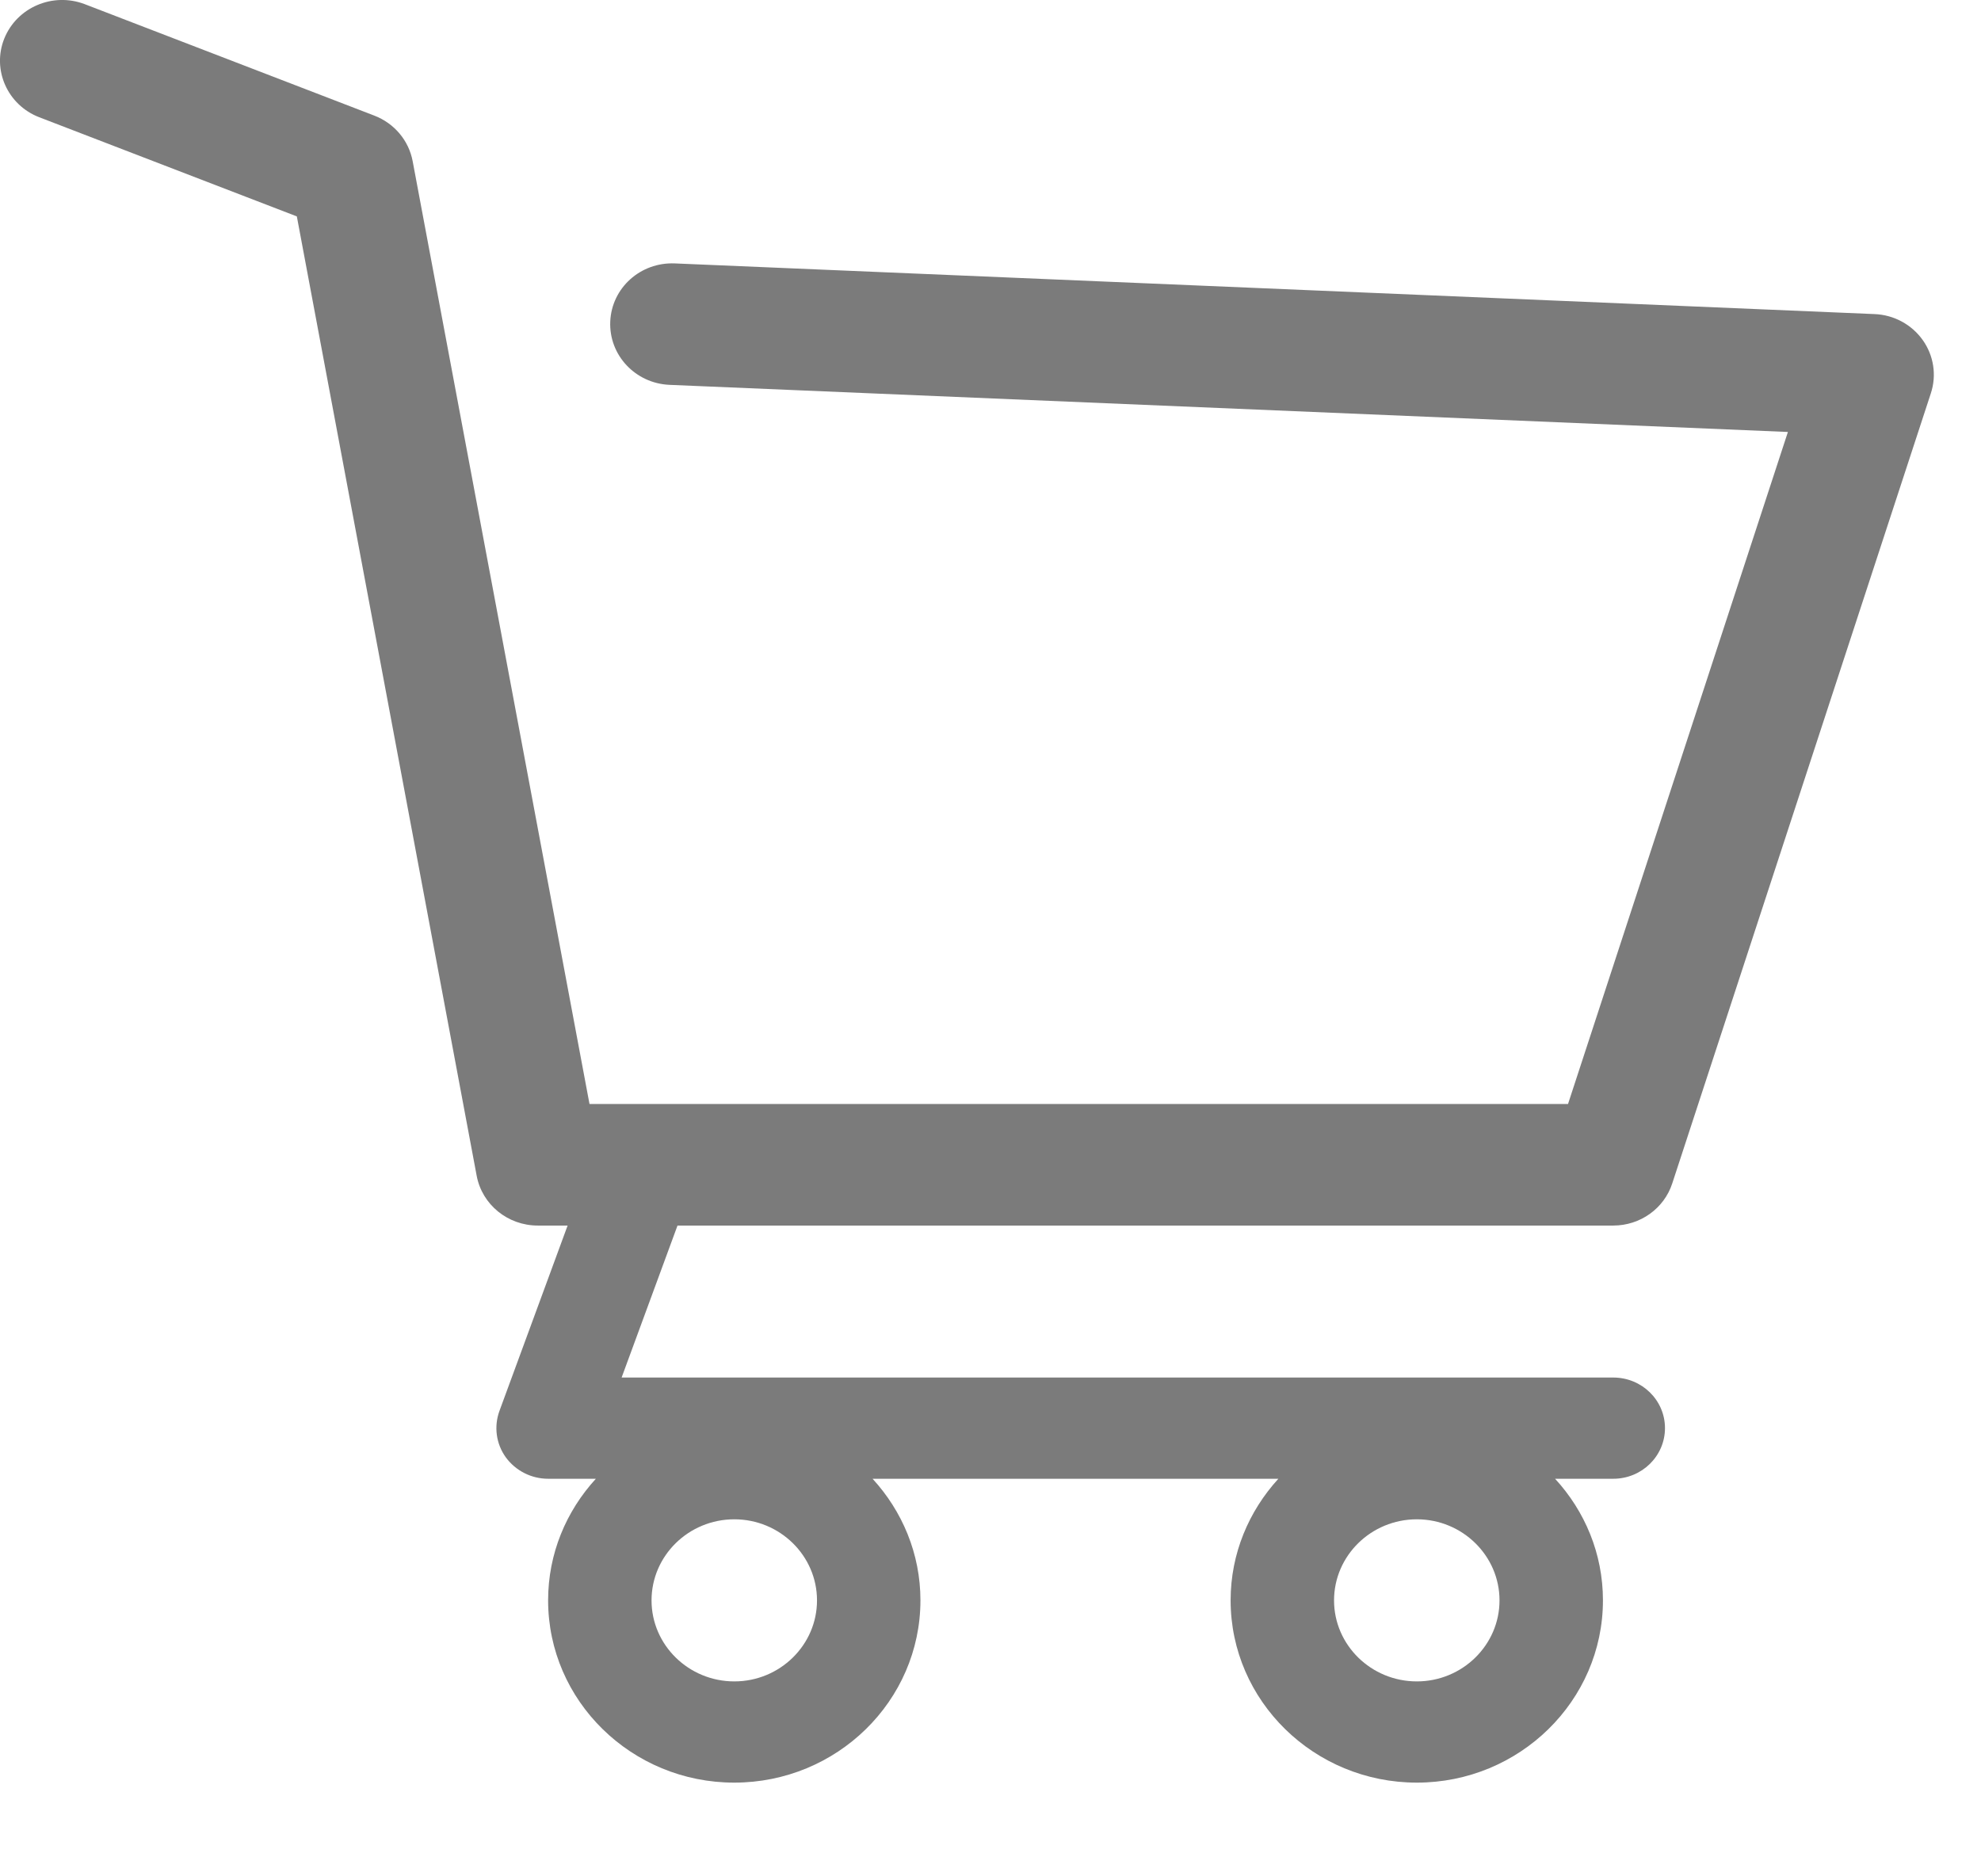 <svg width="19" height="18" viewBox="0 0 19 18" version="1.1" xmlns="http://www.w3.org/2000/svg" xmlns:xlink="http://www.w3.org/1999/xlink">
<title>Shape</title>
<desc>Created using Figma</desc>
<g id="Canvas" transform="translate(-6014 -2635)">
<g id="Shape">
<use xlink:href="#path0_fill" transform="translate(6014 2635)" fill="#7B7B7B"/>
</g>
</g>
<defs>
<path id="path0_fill" fill-rule="evenodd" d="M 18.441 3.262C 18.335 3.113 18.164 3.02 17.978 3.013L 6.473 2.527C 6.143 2.513 5.867 2.762 5.853 3.084C 5.839 3.406 6.093 3.678 6.422 3.692L 17.148 4.144L 15.039 10.591L 5.654 10.591L 3.958 1.547C 3.921 1.348 3.782 1.183 3.59 1.109L 0.813 0.04C 0.507 -0.077 0.162 0.07 0.041 0.37C -0.079 0.669 0.072 1.008 0.377 1.125L 2.847 2.076L 4.572 11.28C 4.624 11.556 4.87 11.757 5.158 11.757L 5.444 11.757L 4.79 13.536C 4.736 13.685 4.758 13.851 4.851 13.98C 4.945 14.109 5.096 14.186 5.257 14.186L 5.715 14.186C 5.431 14.496 5.257 14.904 5.257 15.352C 5.257 16.317 6.058 17.101 7.042 17.101C 8.027 17.101 8.828 16.317 8.828 15.352C 8.828 14.904 8.653 14.496 8.369 14.186L 12.261 14.186C 11.978 14.496 11.803 14.904 11.803 15.352C 11.803 16.317 12.604 17.101 13.589 17.101C 14.573 17.101 15.374 16.317 15.374 15.352C 15.374 14.904 15.2 14.496 14.915 14.186L 15.473 14.186C 15.747 14.186 15.969 13.969 15.969 13.7C 15.969 13.432 15.747 13.215 15.473 13.215L 5.962 13.215L 6.498 11.757L 15.473 11.757C 15.732 11.757 15.961 11.593 16.039 11.352L 18.519 3.773C 18.576 3.6 18.547 3.411 18.441 3.262ZM 7.043 16.13C 6.605 16.13 6.249 15.781 6.249 15.353C 6.249 14.924 6.605 14.575 7.043 14.575C 7.48 14.575 7.836 14.924 7.836 15.353C 7.836 15.781 7.48 16.13 7.043 16.13ZM 13.589 16.13C 13.151 16.13 12.795 15.781 12.795 15.353C 12.795 14.924 13.151 14.575 13.589 14.575C 14.026 14.575 14.382 14.924 14.382 15.353C 14.382 15.781 14.026 16.13 13.589 16.13Z"/>
</defs>
</svg>
